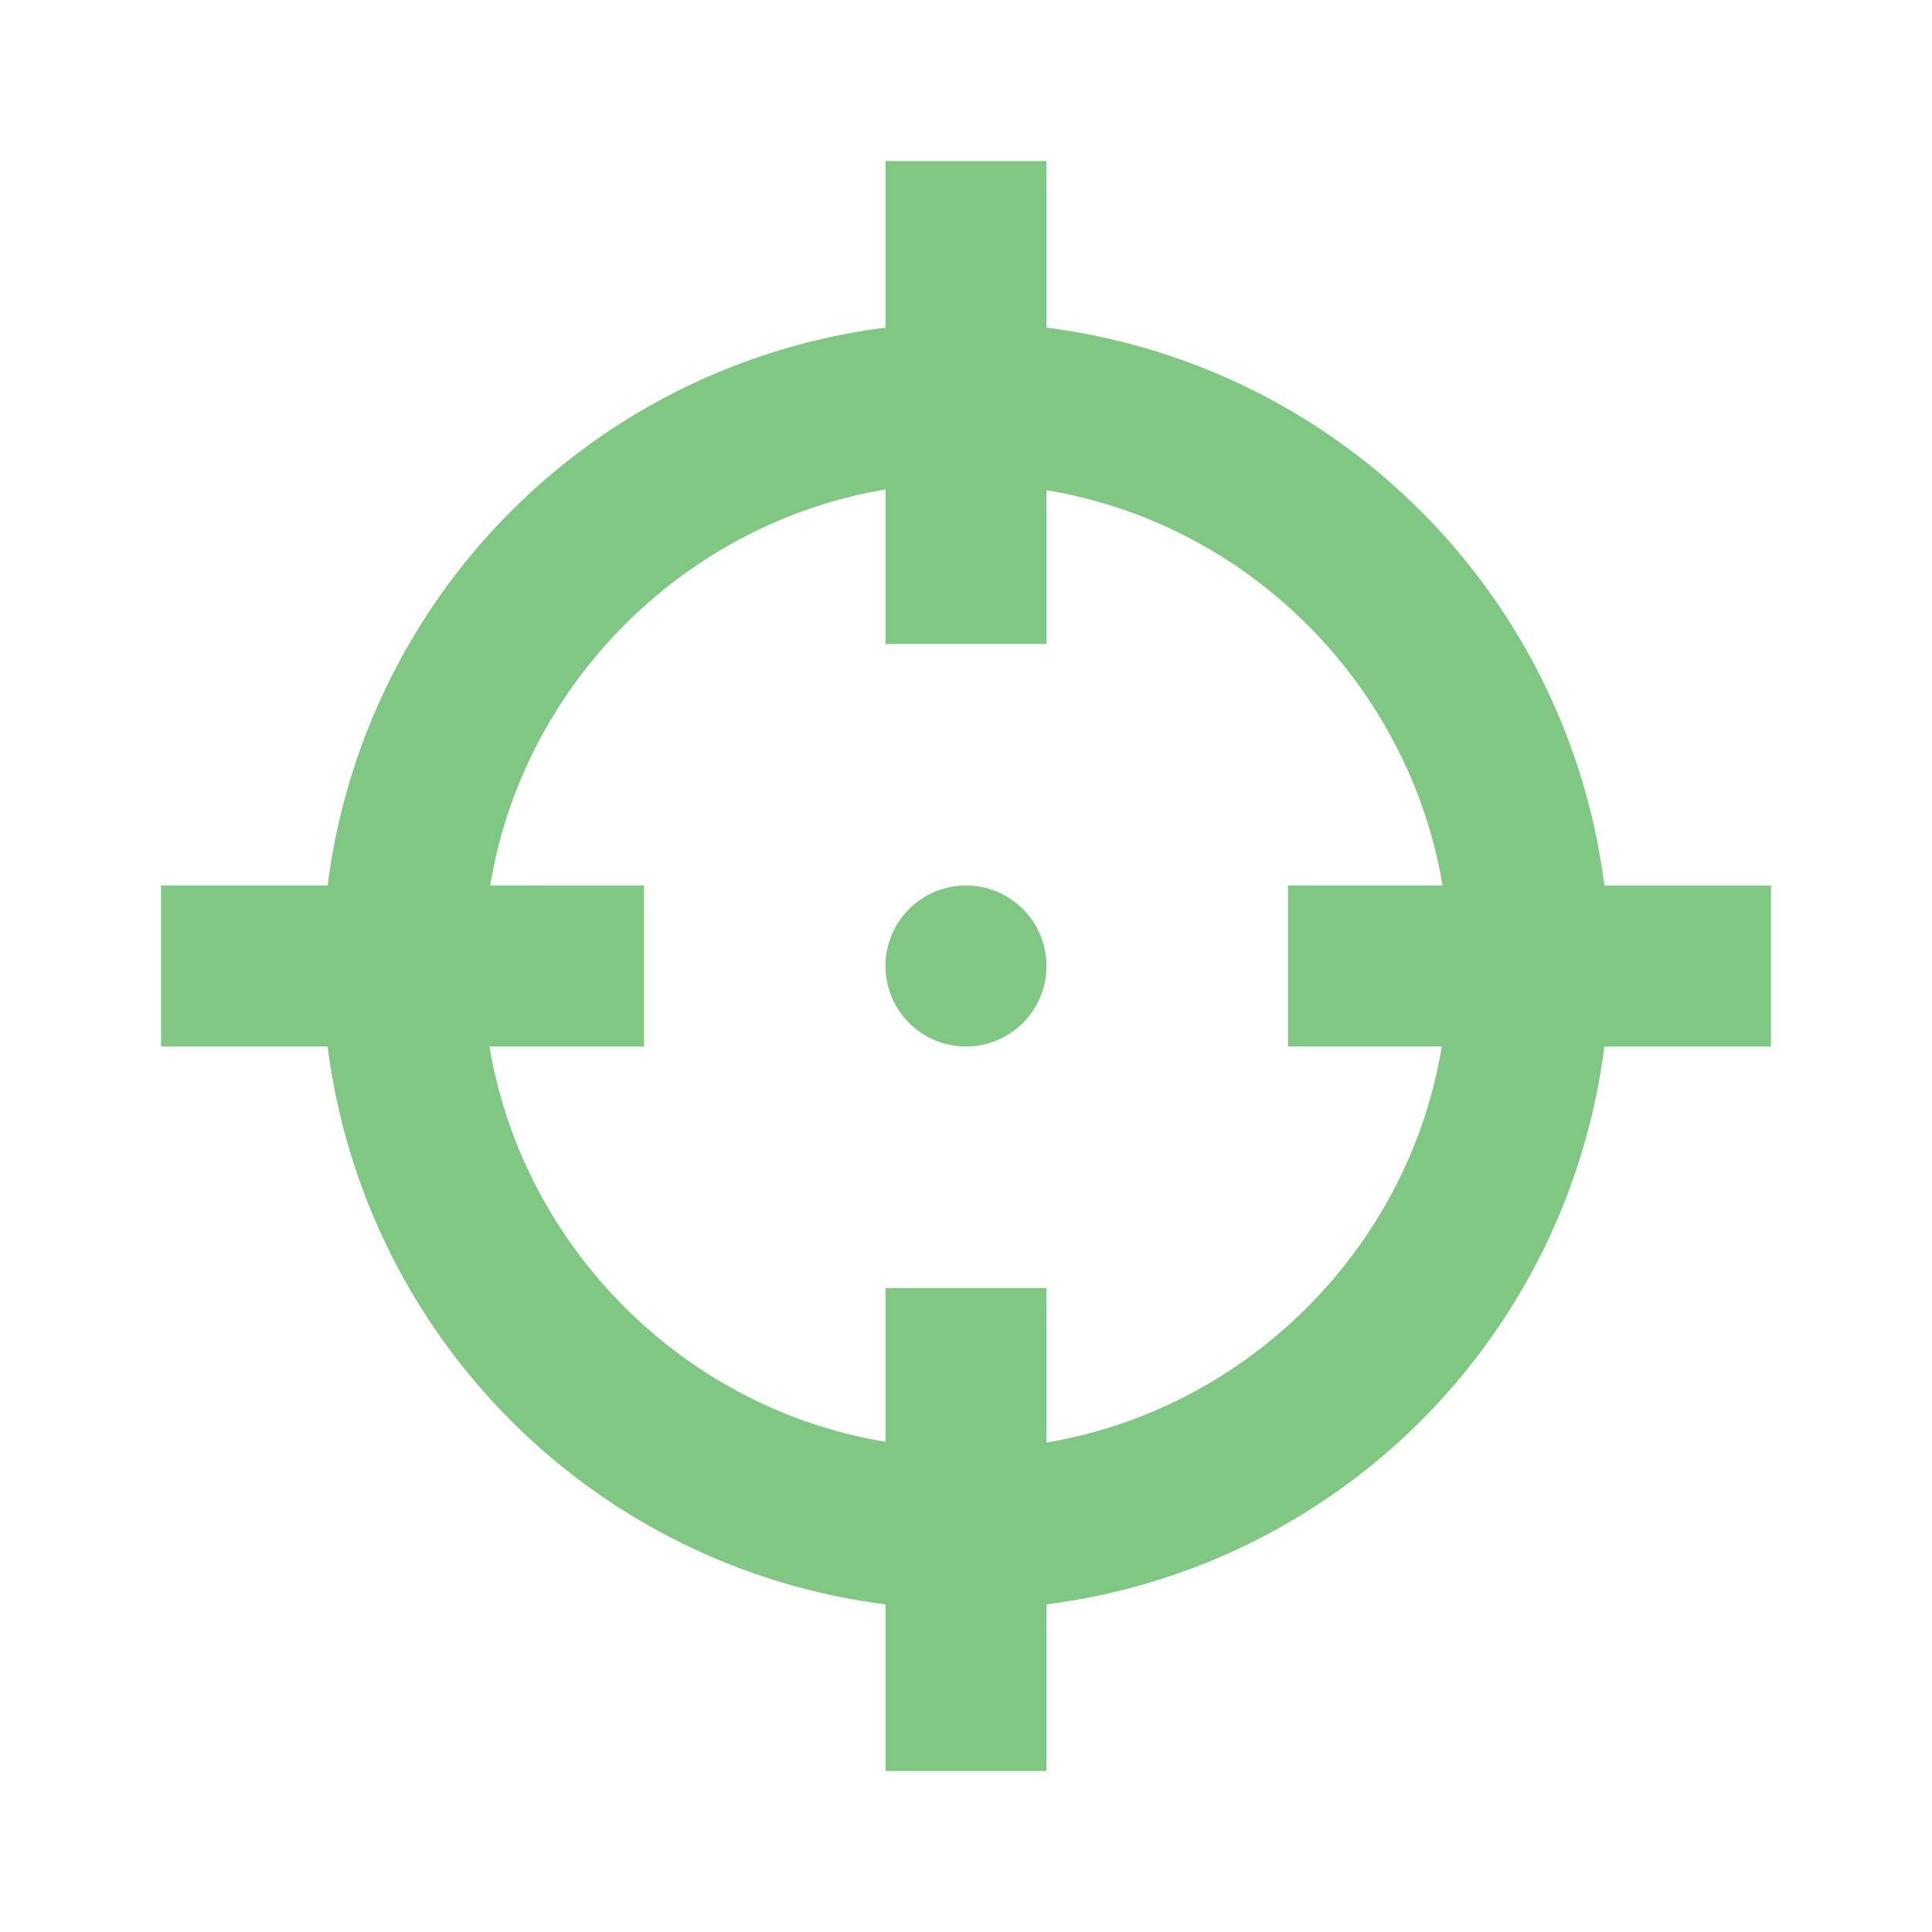 <svg xmlns="http://www.w3.org/2000/svg" width="16" height="16" fill="#81C784" viewBox="0 0 24 24">
  <path
      d="M11 2v2.07A8 8 0 0 0 4.07 11H2v2h2.07A8 8 0 0 0 11 19.93V22h2v-2.07A8 8 0 0 0 19.93 13H22v-2h-2.07A8 8 0 0 0 13 4.07V2m-2 4.08V8h2V6.09c2.5.41 4.5 2.41 4.92 4.91H16v2h1.91c-.41 2.5-2.41 4.5-4.91 4.92V16h-2v1.91C8.5 17.5 6.5 15.5 6.08 13H8v-2H6.09C6.5 8.5 8.5 6.5 11 6.08M12 11a1 1 0 0 0-1 1 1 1 0 0 0 1 1 1 1 0 0 0 1-1 1 1 0 0 0-1-1"/>
</svg>